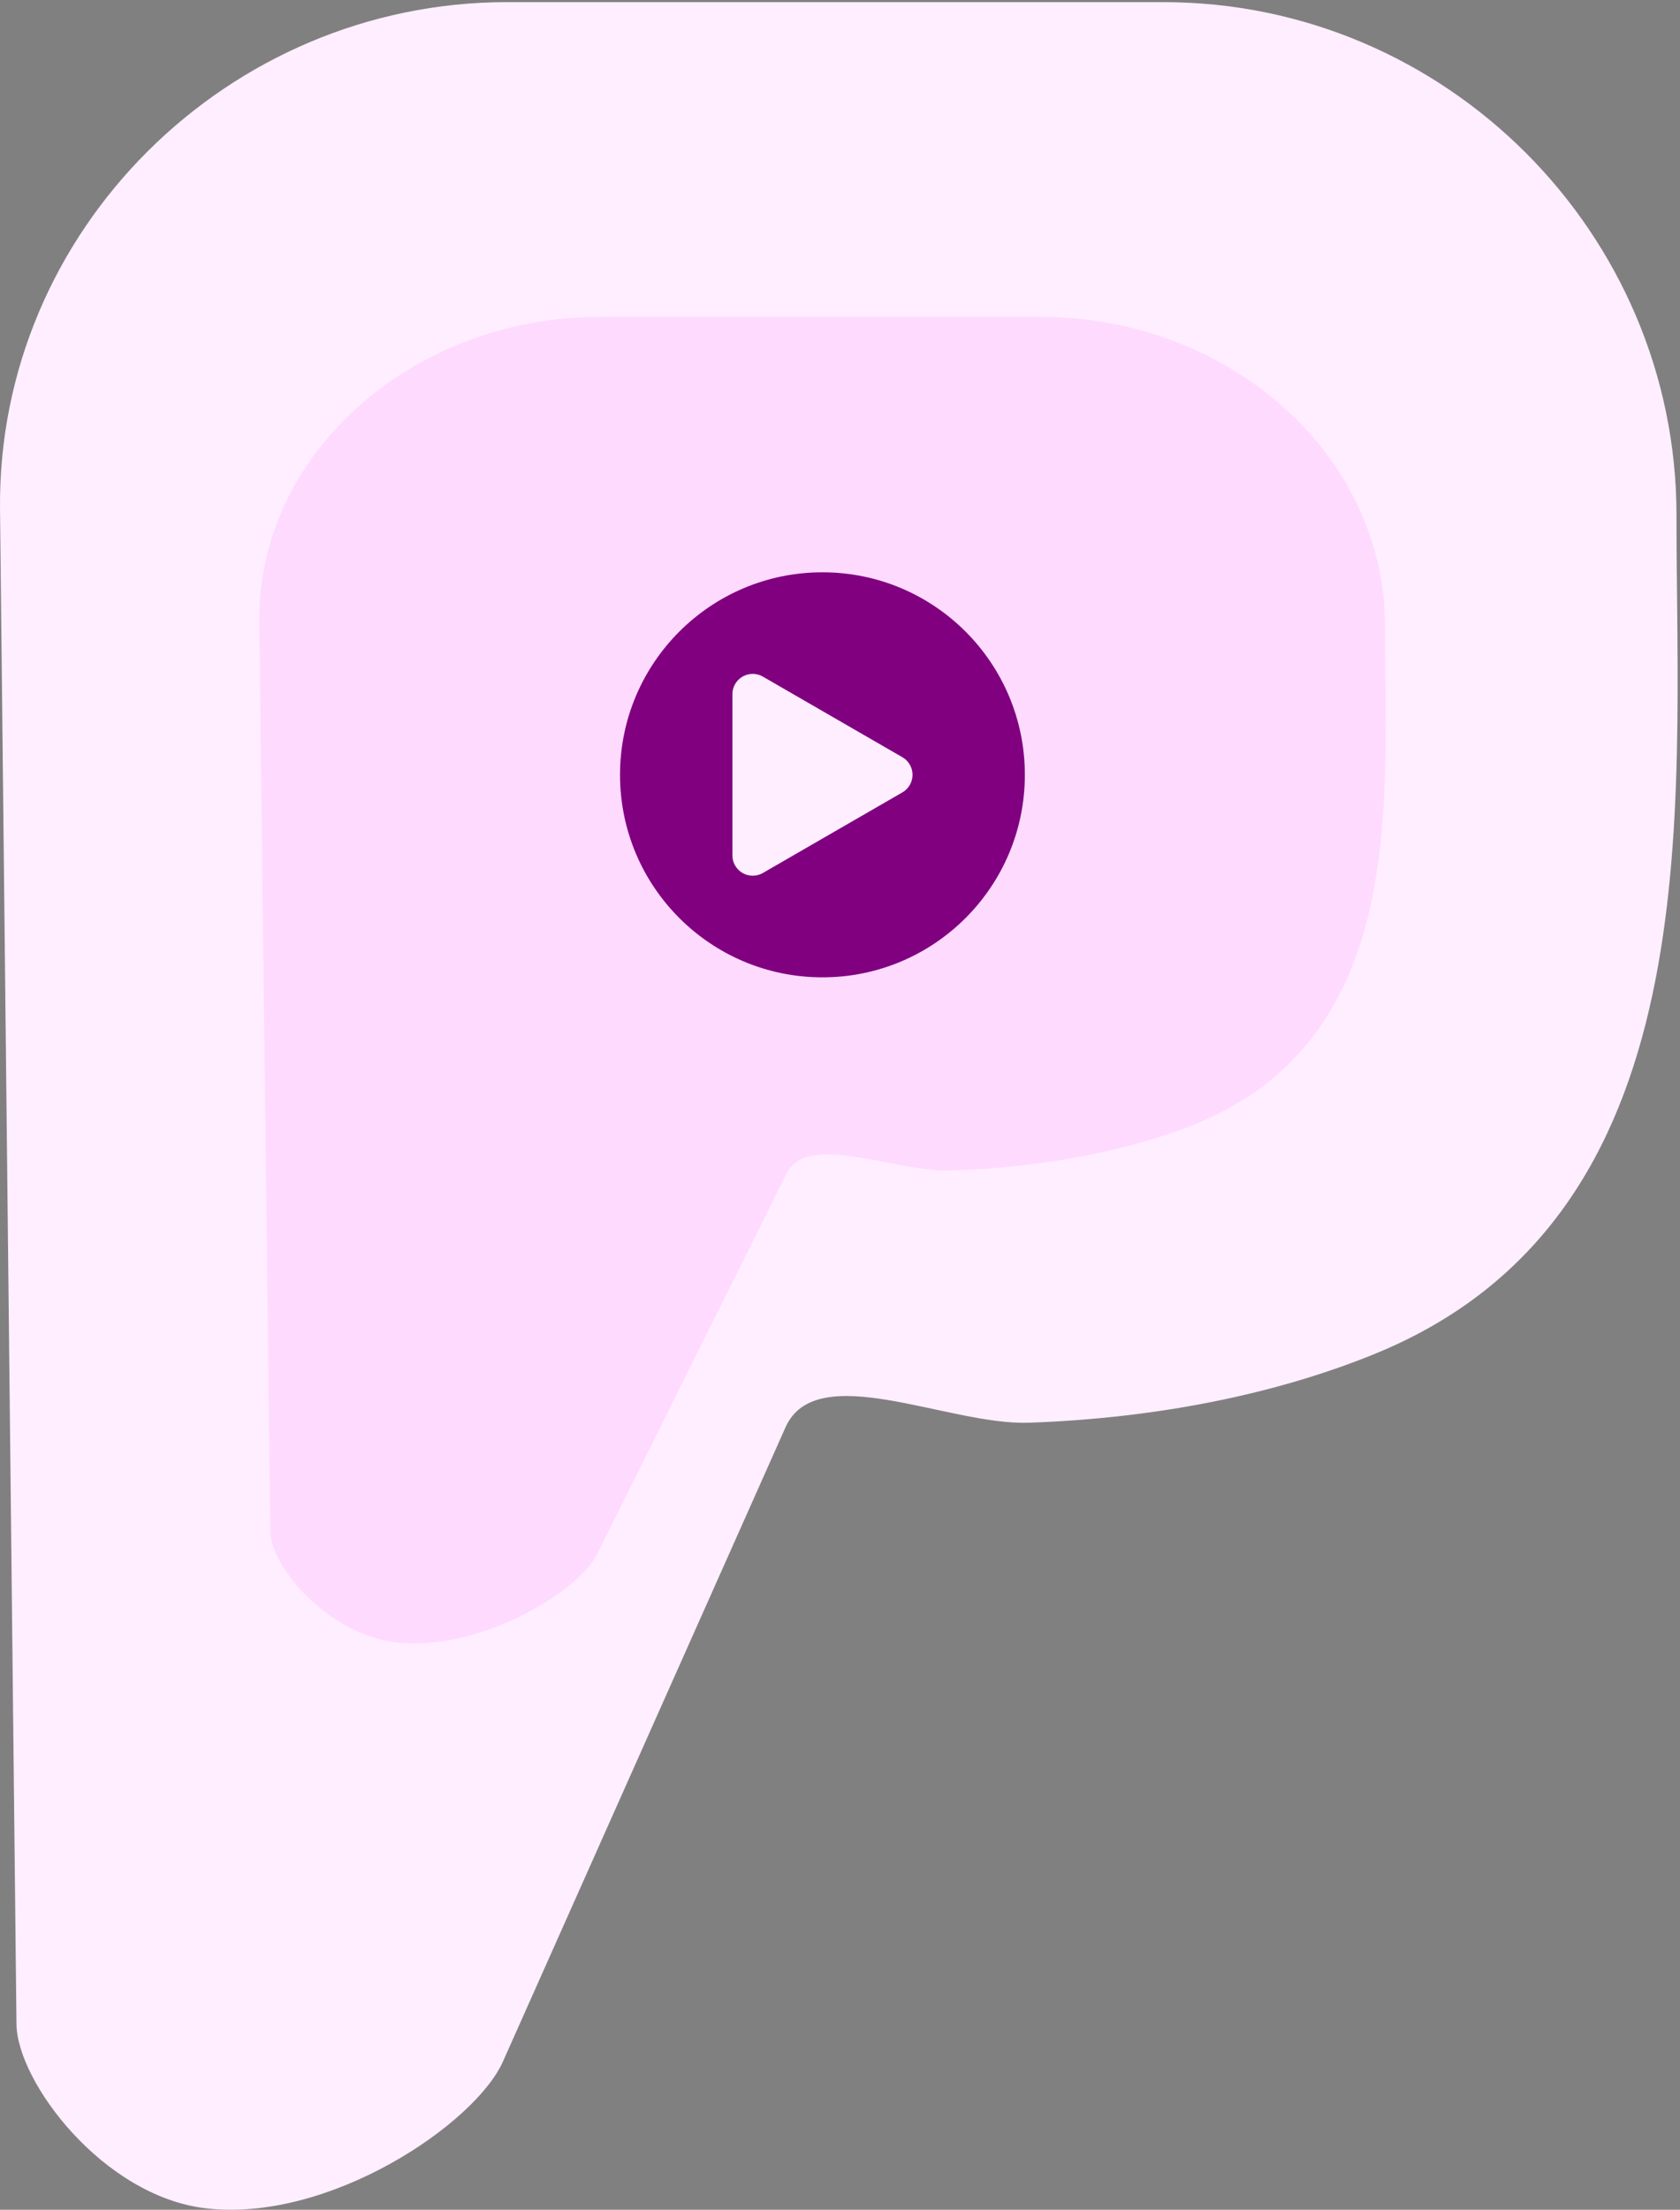 <svg width="232" height="305" viewBox="0 0 232 305" fill="none" xmlns="http://www.w3.org/2000/svg">
<rect x="0" y="0" width="232" height="305" fill="#808080" stroke="none"/>
<path fill-rule="evenodd" clip-rule="evenodd" d="M70.022 0.295H160.687C199.642 0.295 231.516 32.166 231.516 71.124C231.516 112.366 236.546 167.956 189.687 186.938C176.128 192.431 159.828 195.749 142.072 196.372C130.99 196.761 112.726 187.465 108.476 197.001L69.454 284.545C65.609 293.168 45.451 306.788 28.452 304.805C14.199 303.141 2.361 287.308 2.275 279.391C1.518 209.698 0.761 140.006 0.004 70.313C-0.414 31.802 31.515 0.292 70.025 0.292L70.022 0.295Z" fill="#FFEEFF"/>
<path fill-rule="evenodd" clip-rule="evenodd" d="M82.817 43.737H143.695C169.854 43.737 191.254 62.889 191.254 86.297C191.254 111.079 194.632 144.483 163.166 155.891C154.062 159.19 143.117 161.182 131.196 161.559C123.755 161.792 111.492 156.207 108.637 161.936L82.437 214.54C79.857 219.72 66.322 227.905 54.906 226.714C45.334 225.714 37.386 216.201 37.328 211.442C36.821 169.565 36.313 127.689 35.805 85.812C35.524 62.671 56.962 43.737 82.82 43.737H82.817Z" fill="#FFDAFF"/>
<path d="M113.575 134.897C129.013 134.897 141.528 122.382 141.528 106.944C141.528 91.506 129.013 78.991 113.575 78.991C98.137 78.991 85.622 91.506 85.622 106.944C85.622 122.382 98.137 134.897 113.575 134.897Z" fill="#800080"/>
<path fill-rule="evenodd" clip-rule="evenodd" d="M123.208 106.943L113.576 112.503L103.948 118.063V106.943V95.82L113.576 101.38L123.208 106.943Z" stroke="#FFEEFF" stroke-width="5.611" stroke-miterlimit="2.613" stroke-linecap="round" stroke-linejoin="round"/>
<path fill-rule="evenodd" clip-rule="evenodd" d="M123.208 106.943L113.576 112.503L103.948 118.063V106.943V95.82L113.576 101.38L123.208 106.943Z" fill="#FFEEFF"/>
</svg>
